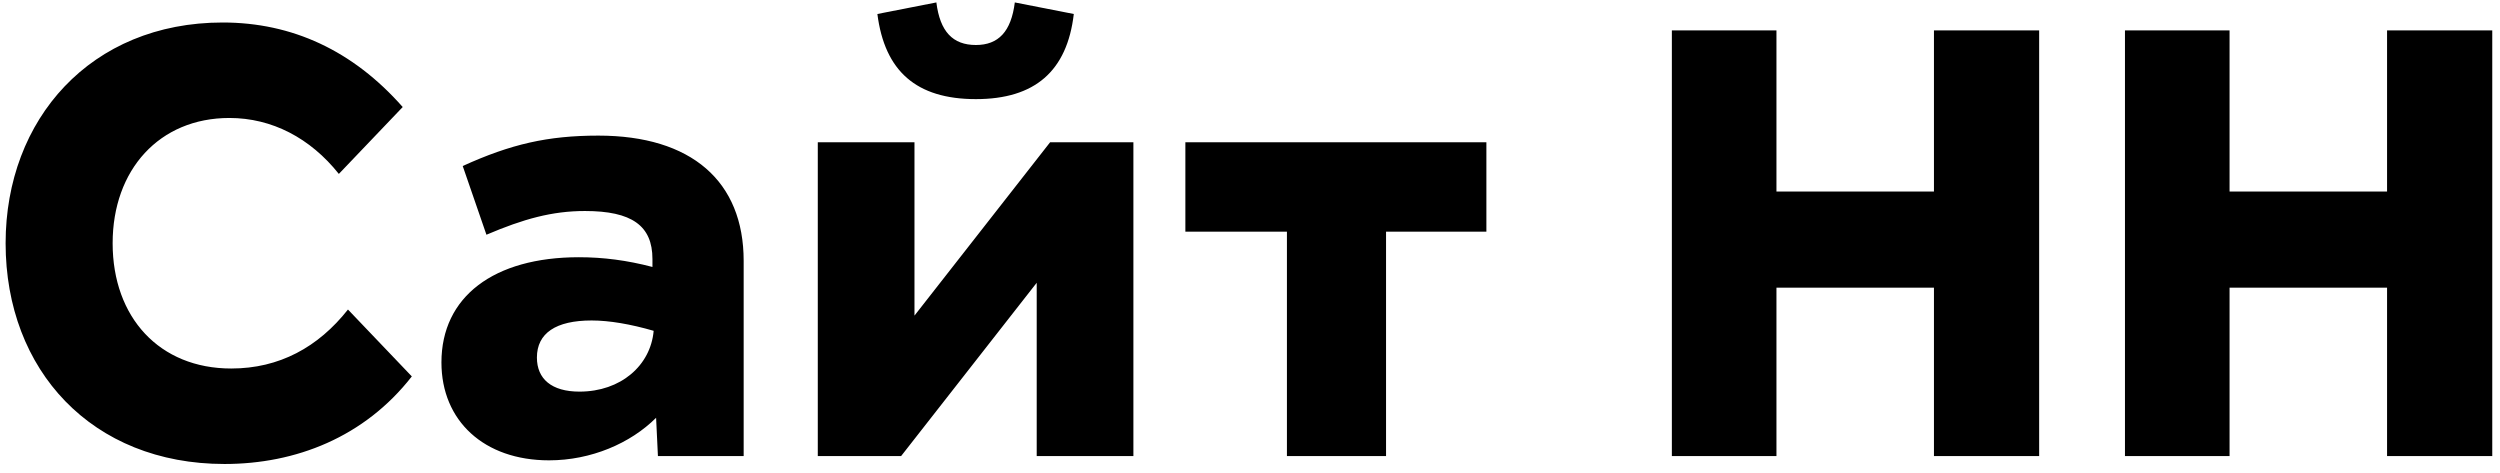 <svg width="148" height="28" viewBox="0 0 148 28" fill="none" xmlns="http://www.w3.org/2000/svg">
<path d="M13.292 27.468C5.444 27.468 0.332 21.924 0.332 14.4C0.332 7.056 5.372 1.332 13.184 1.332C17.288 1.332 20.888 2.988 23.84 6.336L20.06 10.296C18.368 8.172 16.1 6.984 13.58 6.984C9.44 6.984 6.668 10.044 6.668 14.4C6.668 18.792 9.44 21.816 13.688 21.816C16.532 21.816 18.836 20.556 20.6 18.324L24.38 22.284C21.572 25.884 17.504 27.468 13.292 27.468ZM35.421 8.028C40.929 8.028 44.025 10.728 44.025 15.444V27H38.949L38.841 24.732C37.329 26.244 34.989 27.252 32.505 27.252C28.653 27.252 26.133 24.912 26.133 21.456C26.133 17.568 29.229 15.228 34.269 15.228C35.709 15.228 37.113 15.408 38.625 15.804V15.336C38.625 13.356 37.401 12.492 34.629 12.492C32.685 12.492 30.993 12.96 28.797 13.896L27.393 9.828C30.237 8.532 32.433 8.028 35.421 8.028ZM34.305 23.184C36.753 23.184 38.517 21.636 38.697 19.584C37.329 19.188 36.069 18.972 35.025 18.972C32.901 18.972 31.785 19.728 31.785 21.168C31.785 22.428 32.649 23.184 34.305 23.184ZM57.773 5.868C54.245 5.868 52.373 4.212 51.941 0.828L55.433 0.144C55.649 1.872 56.405 2.664 57.773 2.664C59.105 2.664 59.861 1.872 60.077 0.144L63.569 0.828C63.173 4.212 61.265 5.868 57.773 5.868ZM54.137 18.684L62.165 8.424H67.097V27H61.373V16.74L53.345 27H48.413V8.424H54.137V18.684ZM70.174 8.424H87.994V13.716H82.054V27H76.186V13.716H70.174V8.424ZM114.49 11.34V1.8H120.718V27H114.49V17.028H105.166V27H98.974V1.8H105.166V11.34H114.49ZM141.314 11.34V1.8H147.542V27H141.314V17.028H131.99V27H125.798V1.8H131.99V11.34H141.314Z" fill="black"/>
</svg>
